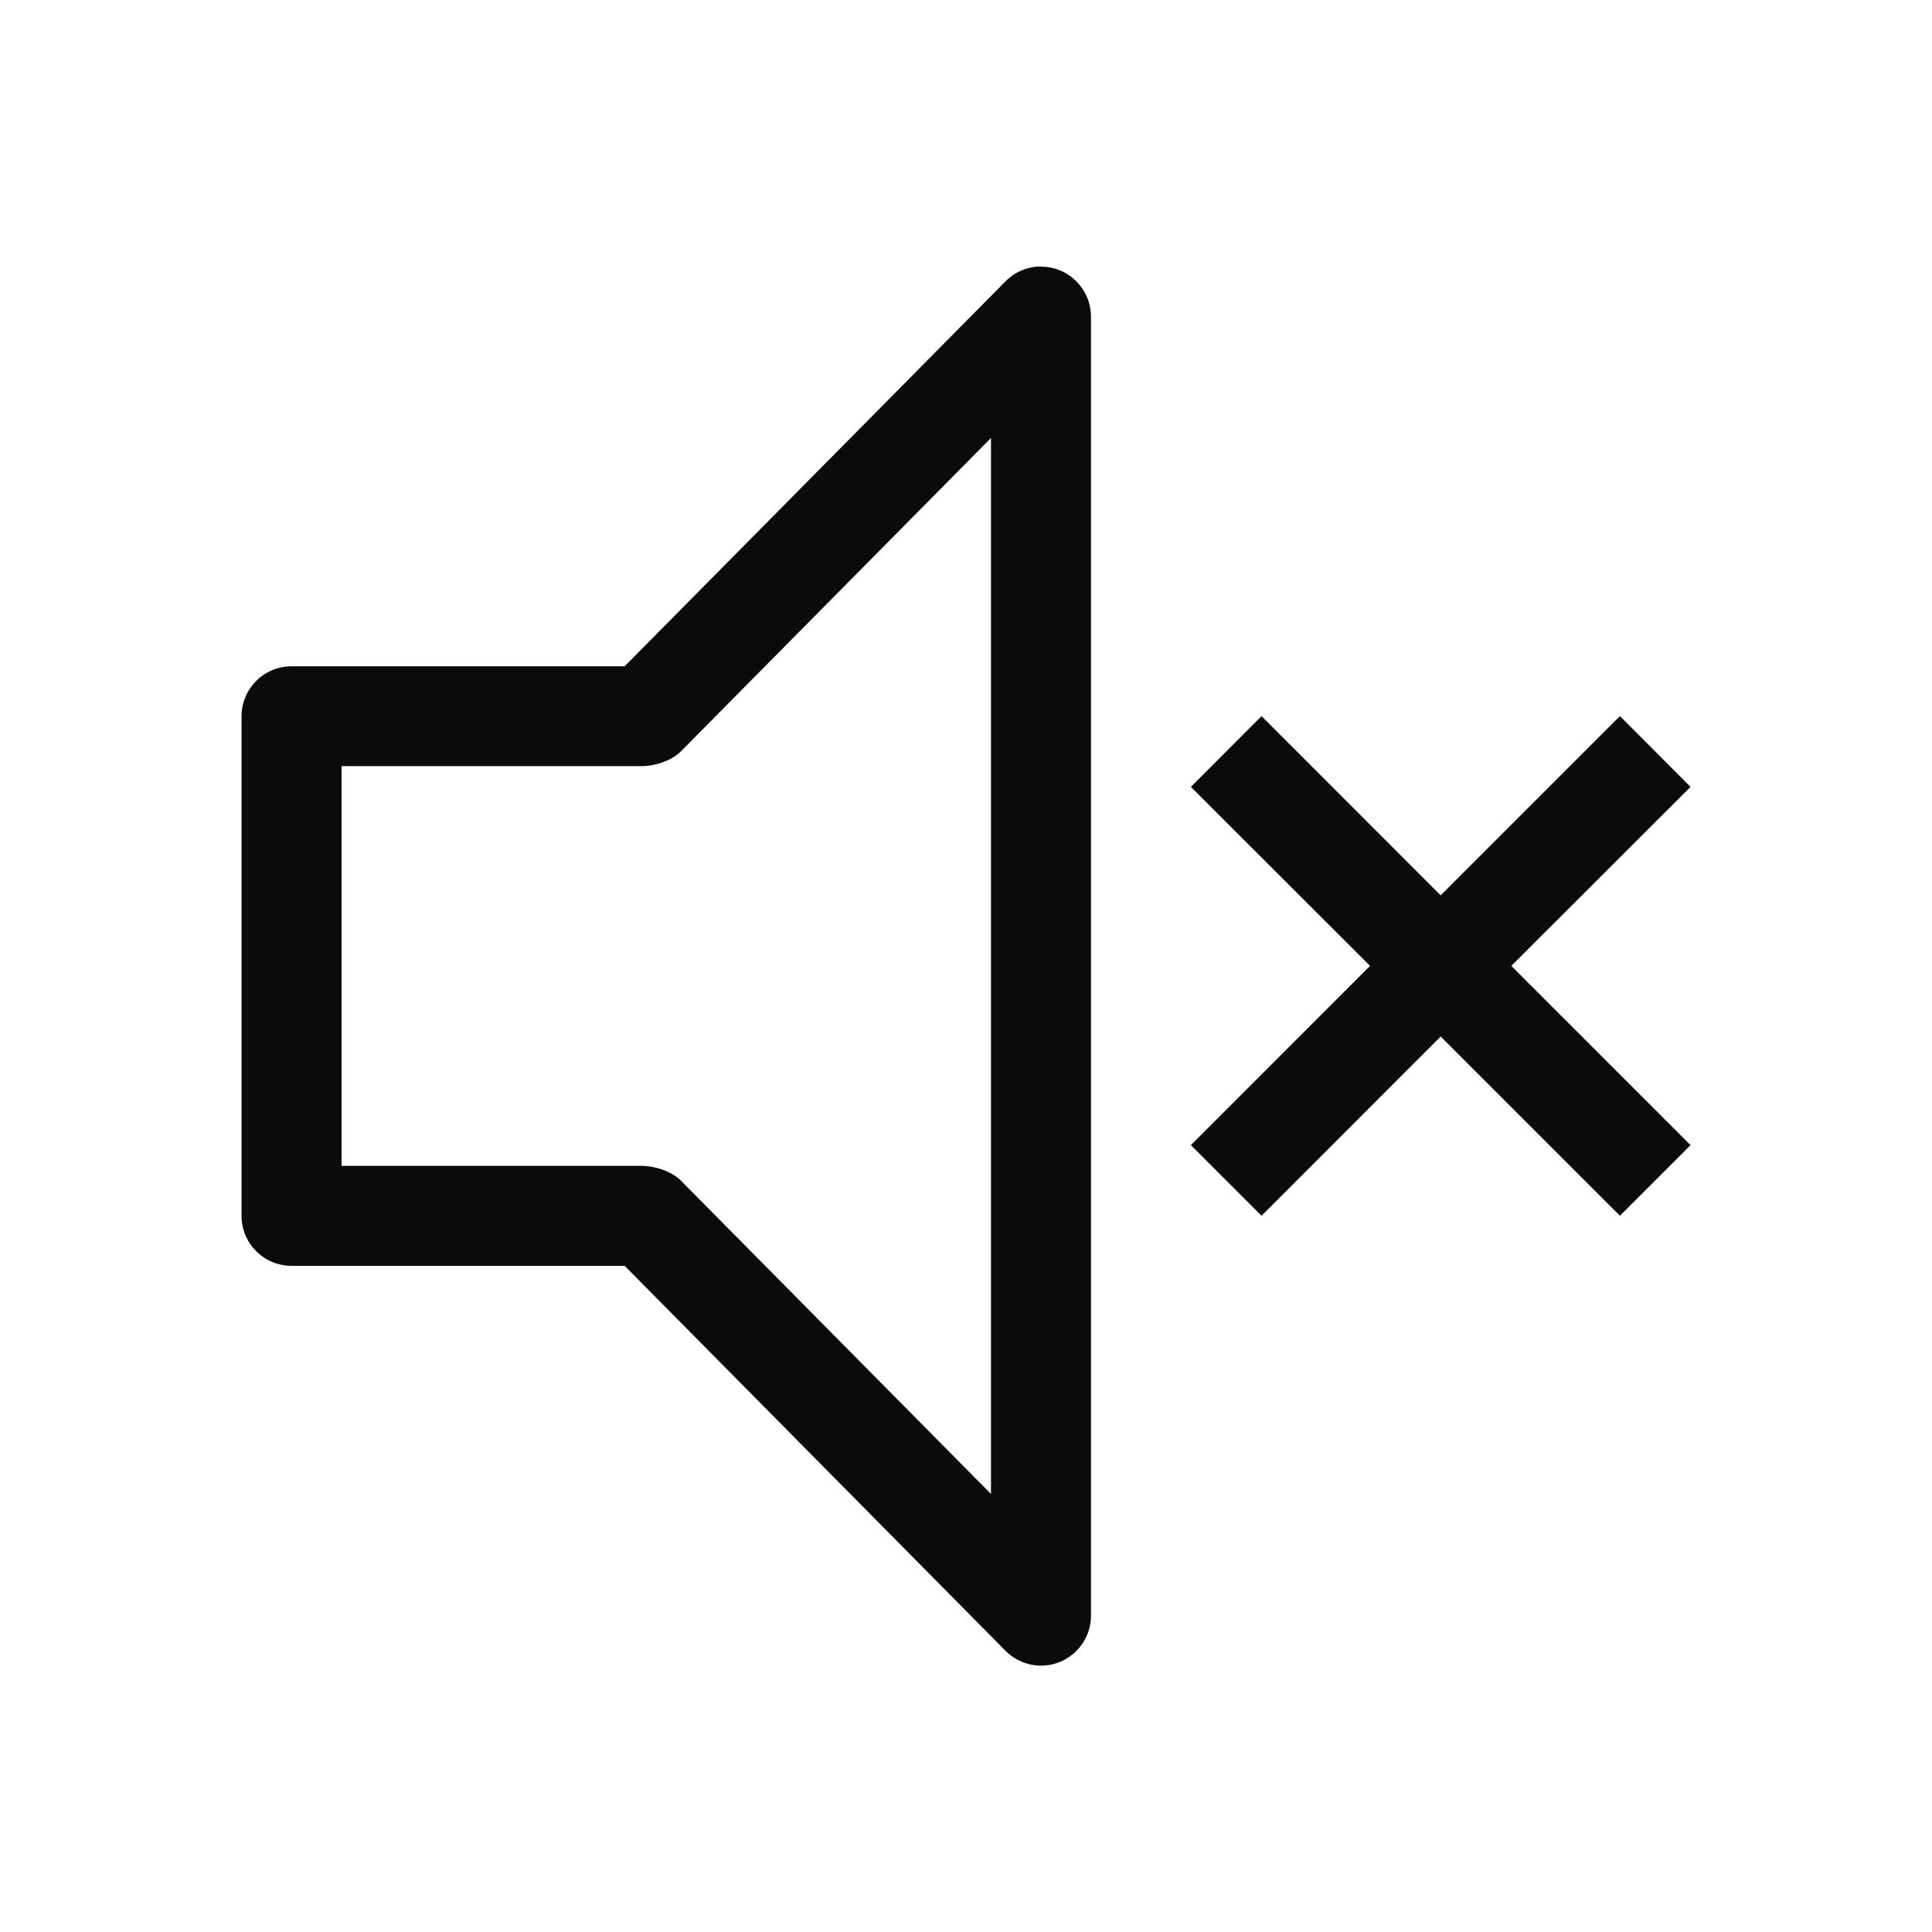 <svg width="32" height="32" version="1.1" viewBox="0 0 32 32" xml:space="preserve" xmlns="http://www.w3.org/2000/svg"><path d="m17.237 4.414c-0.212 0.001-0.424 0.084-0.584 0.247l-6.307 6.375h-5.517c-0.457 0-0.828 0.37-0.828 0.827v8.276c0 0.457 0.371 0.827 0.828 0.827h5.517l6.307 6.375c0.156 0.157 0.368 0.247 0.589 0.247 0.457 0 0.828-0.371 0.828-0.828v-21.516c0-0.221-0.09-0.433-0.247-0.589-0.162-0.161-0.374-0.24-0.586-0.239zm-0.823 2.84v17.491l-5.136-5.19c-0.156-0.157-0.435-0.245-0.656-0.245h-4.965v-6.62h4.965c0.221 0 0.501-0.088 0.656-0.245zm4.481 4.607-1.17 1.172 2.967 2.965-2.967 2.969 1.17 1.17 2.967-2.969 2.969 2.969 1.17-1.17-2.969-2.969 2.969-2.965-1.17-1.172-2.969 2.969z" fill="#0b0b0b"/></svg>

